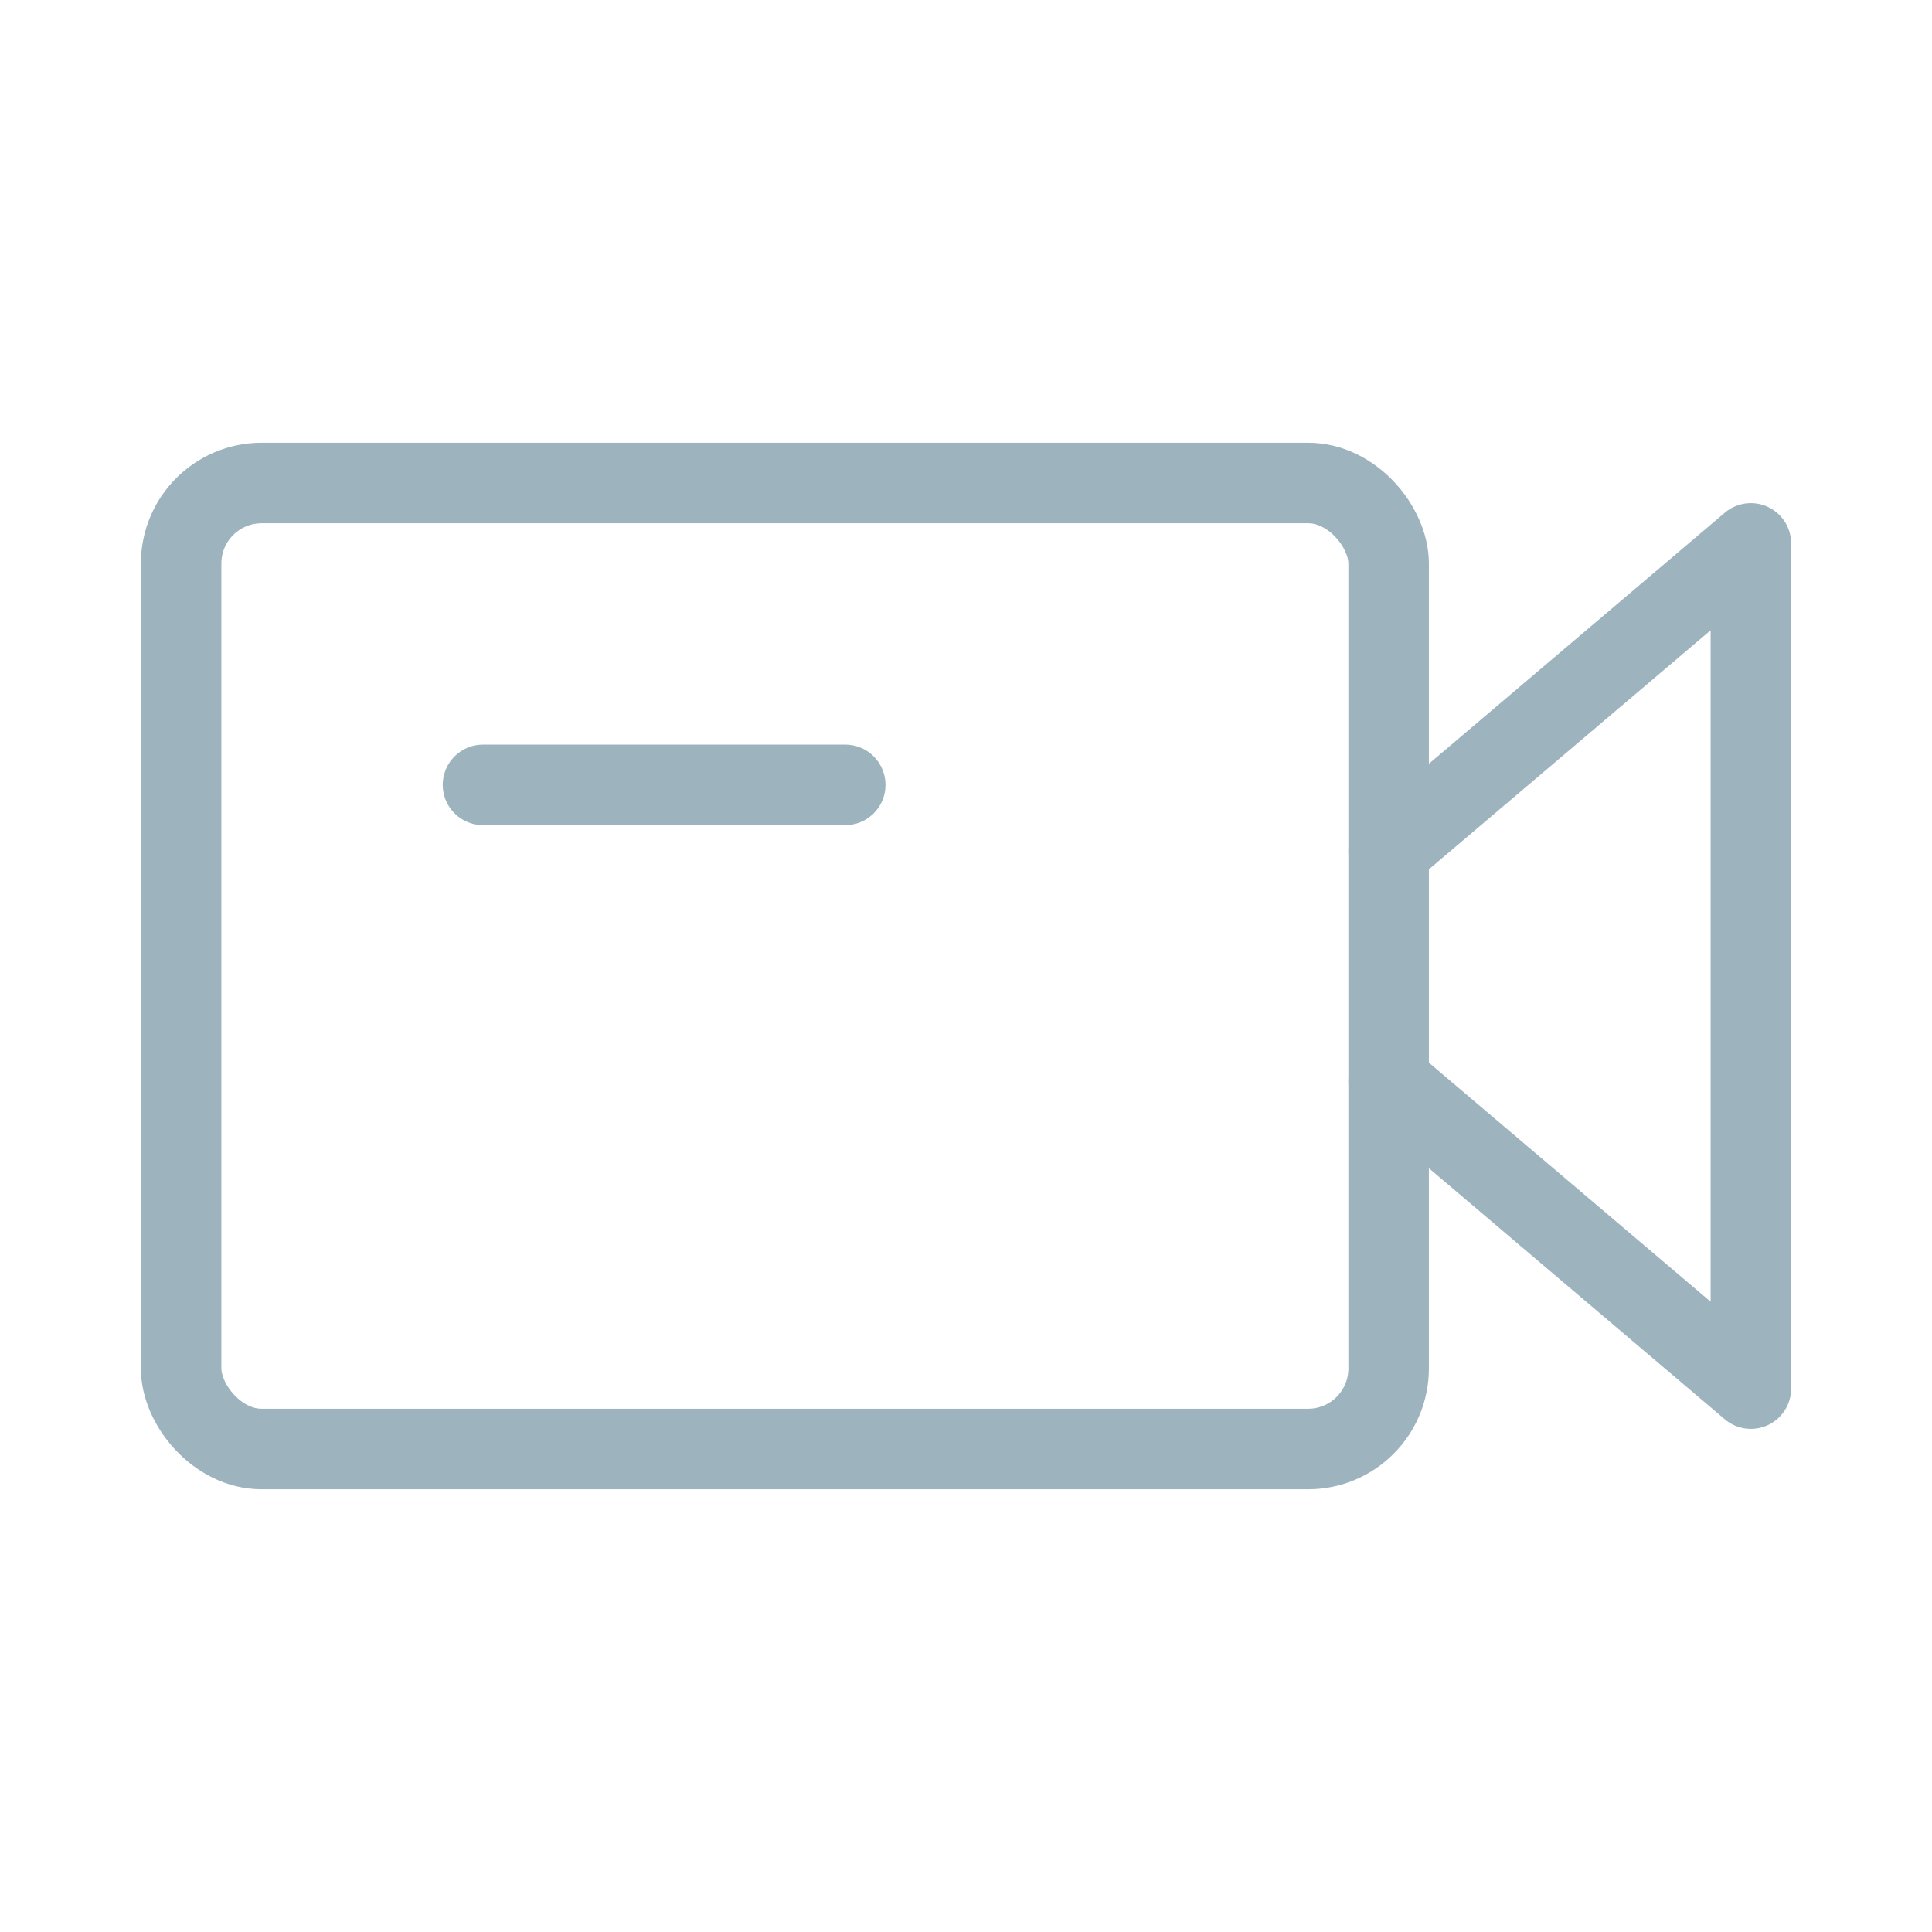 <svg id="icVideoDevice" xmlns="http://www.w3.org/2000/svg" width="24" height="24" viewBox="0 0 24 24">
  <path id="Caminho_62" data-name="Caminho 62" d="M0,0H24V24H0Z" fill="none" fill-rule="evenodd"/>
  <g id="ic_device">
    <path id="Caminho_63" data-name="Caminho 63" d="M11.5,11.182,16,15V4.5L11.5,8.318" transform="translate(5.75 2.25)" fill="none" stroke="#9db3bd" stroke-linecap="round" stroke-linejoin="round" stroke-width="1" fill-rule="evenodd"/>
    <rect id="Retângulo_3" data-name="Retângulo 3" width="15" height="12" rx="1" transform="translate(2.25 6)" fill="none" stroke="#9db3bd" stroke-width="1"/>
    <path id="Caminho_64" data-name="Caminho 64" d="M4,6.5H8.5" transform="translate(2 3.25)" fill="none" stroke="#9db3bd" stroke-linecap="round" stroke-linejoin="round" stroke-width="1" fill-rule="evenodd"/>
  </g>
</svg>
